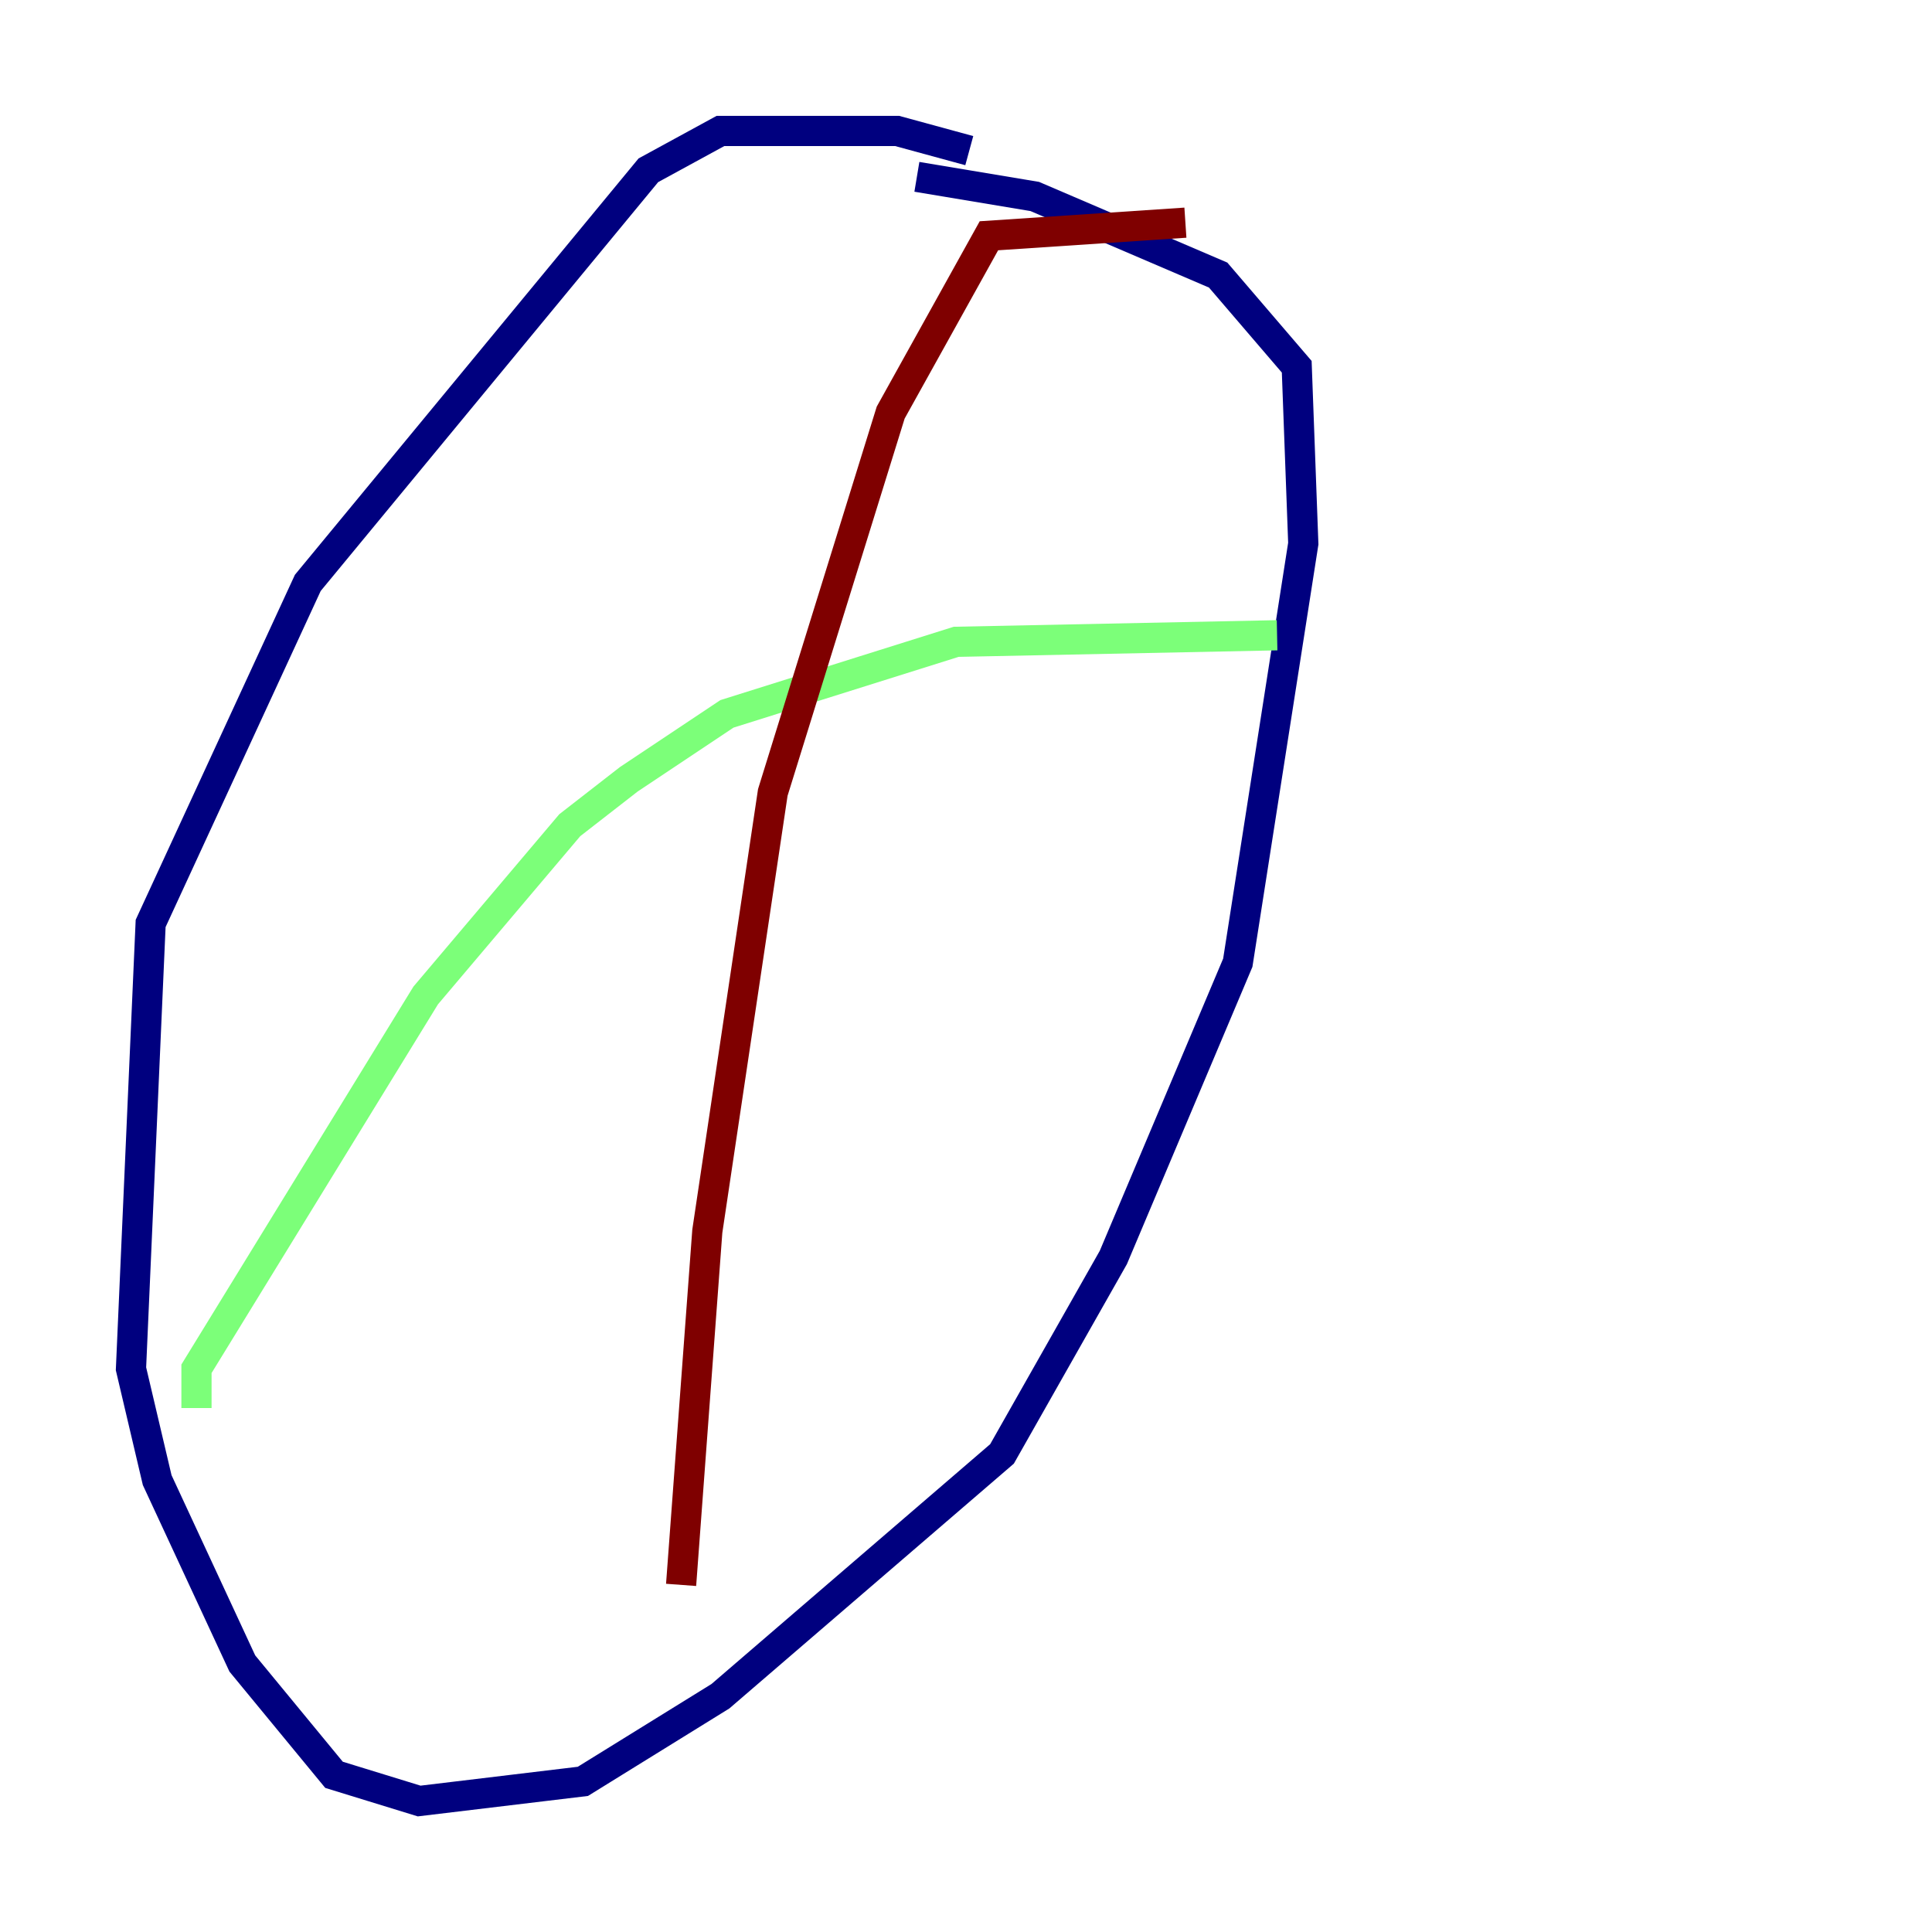 <?xml version="1.0" encoding="utf-8" ?>
<svg baseProfile="tiny" height="128" version="1.2" viewBox="0,0,128,128" width="128" xmlns="http://www.w3.org/2000/svg" xmlns:ev="http://www.w3.org/2001/xml-events" xmlns:xlink="http://www.w3.org/1999/xlink"><defs /><polyline fill="none" points="64.217,9.98 59.444,8.678 47.729,8.678 42.956,11.281 20.393,38.617 9.98,61.18 8.678,90.685 10.414,98.061 16.054,110.21 22.129,117.586 27.77,119.322 38.617,118.02 47.729,112.38 66.386,96.325 73.763,83.308 82.007,63.783 86.346,36.014 85.912,24.298 80.705,18.224 68.556,13.017 60.746,11.715" stroke="#00007f" stroke-width="2" /><polyline fill="none" points="13.017,93.288 13.017,90.685 28.203,65.953 37.749,54.671 41.654,51.634 48.163,47.295 63.349,42.522 84.61,42.088" stroke="#7cff79" stroke-width="2" /><polyline fill="none" points="78.536,14.752 65.519,15.62 59.01,27.336 51.2,52.502 46.861,81.573 45.125,105.003" stroke="#7f0000" stroke-width="2" /></svg>